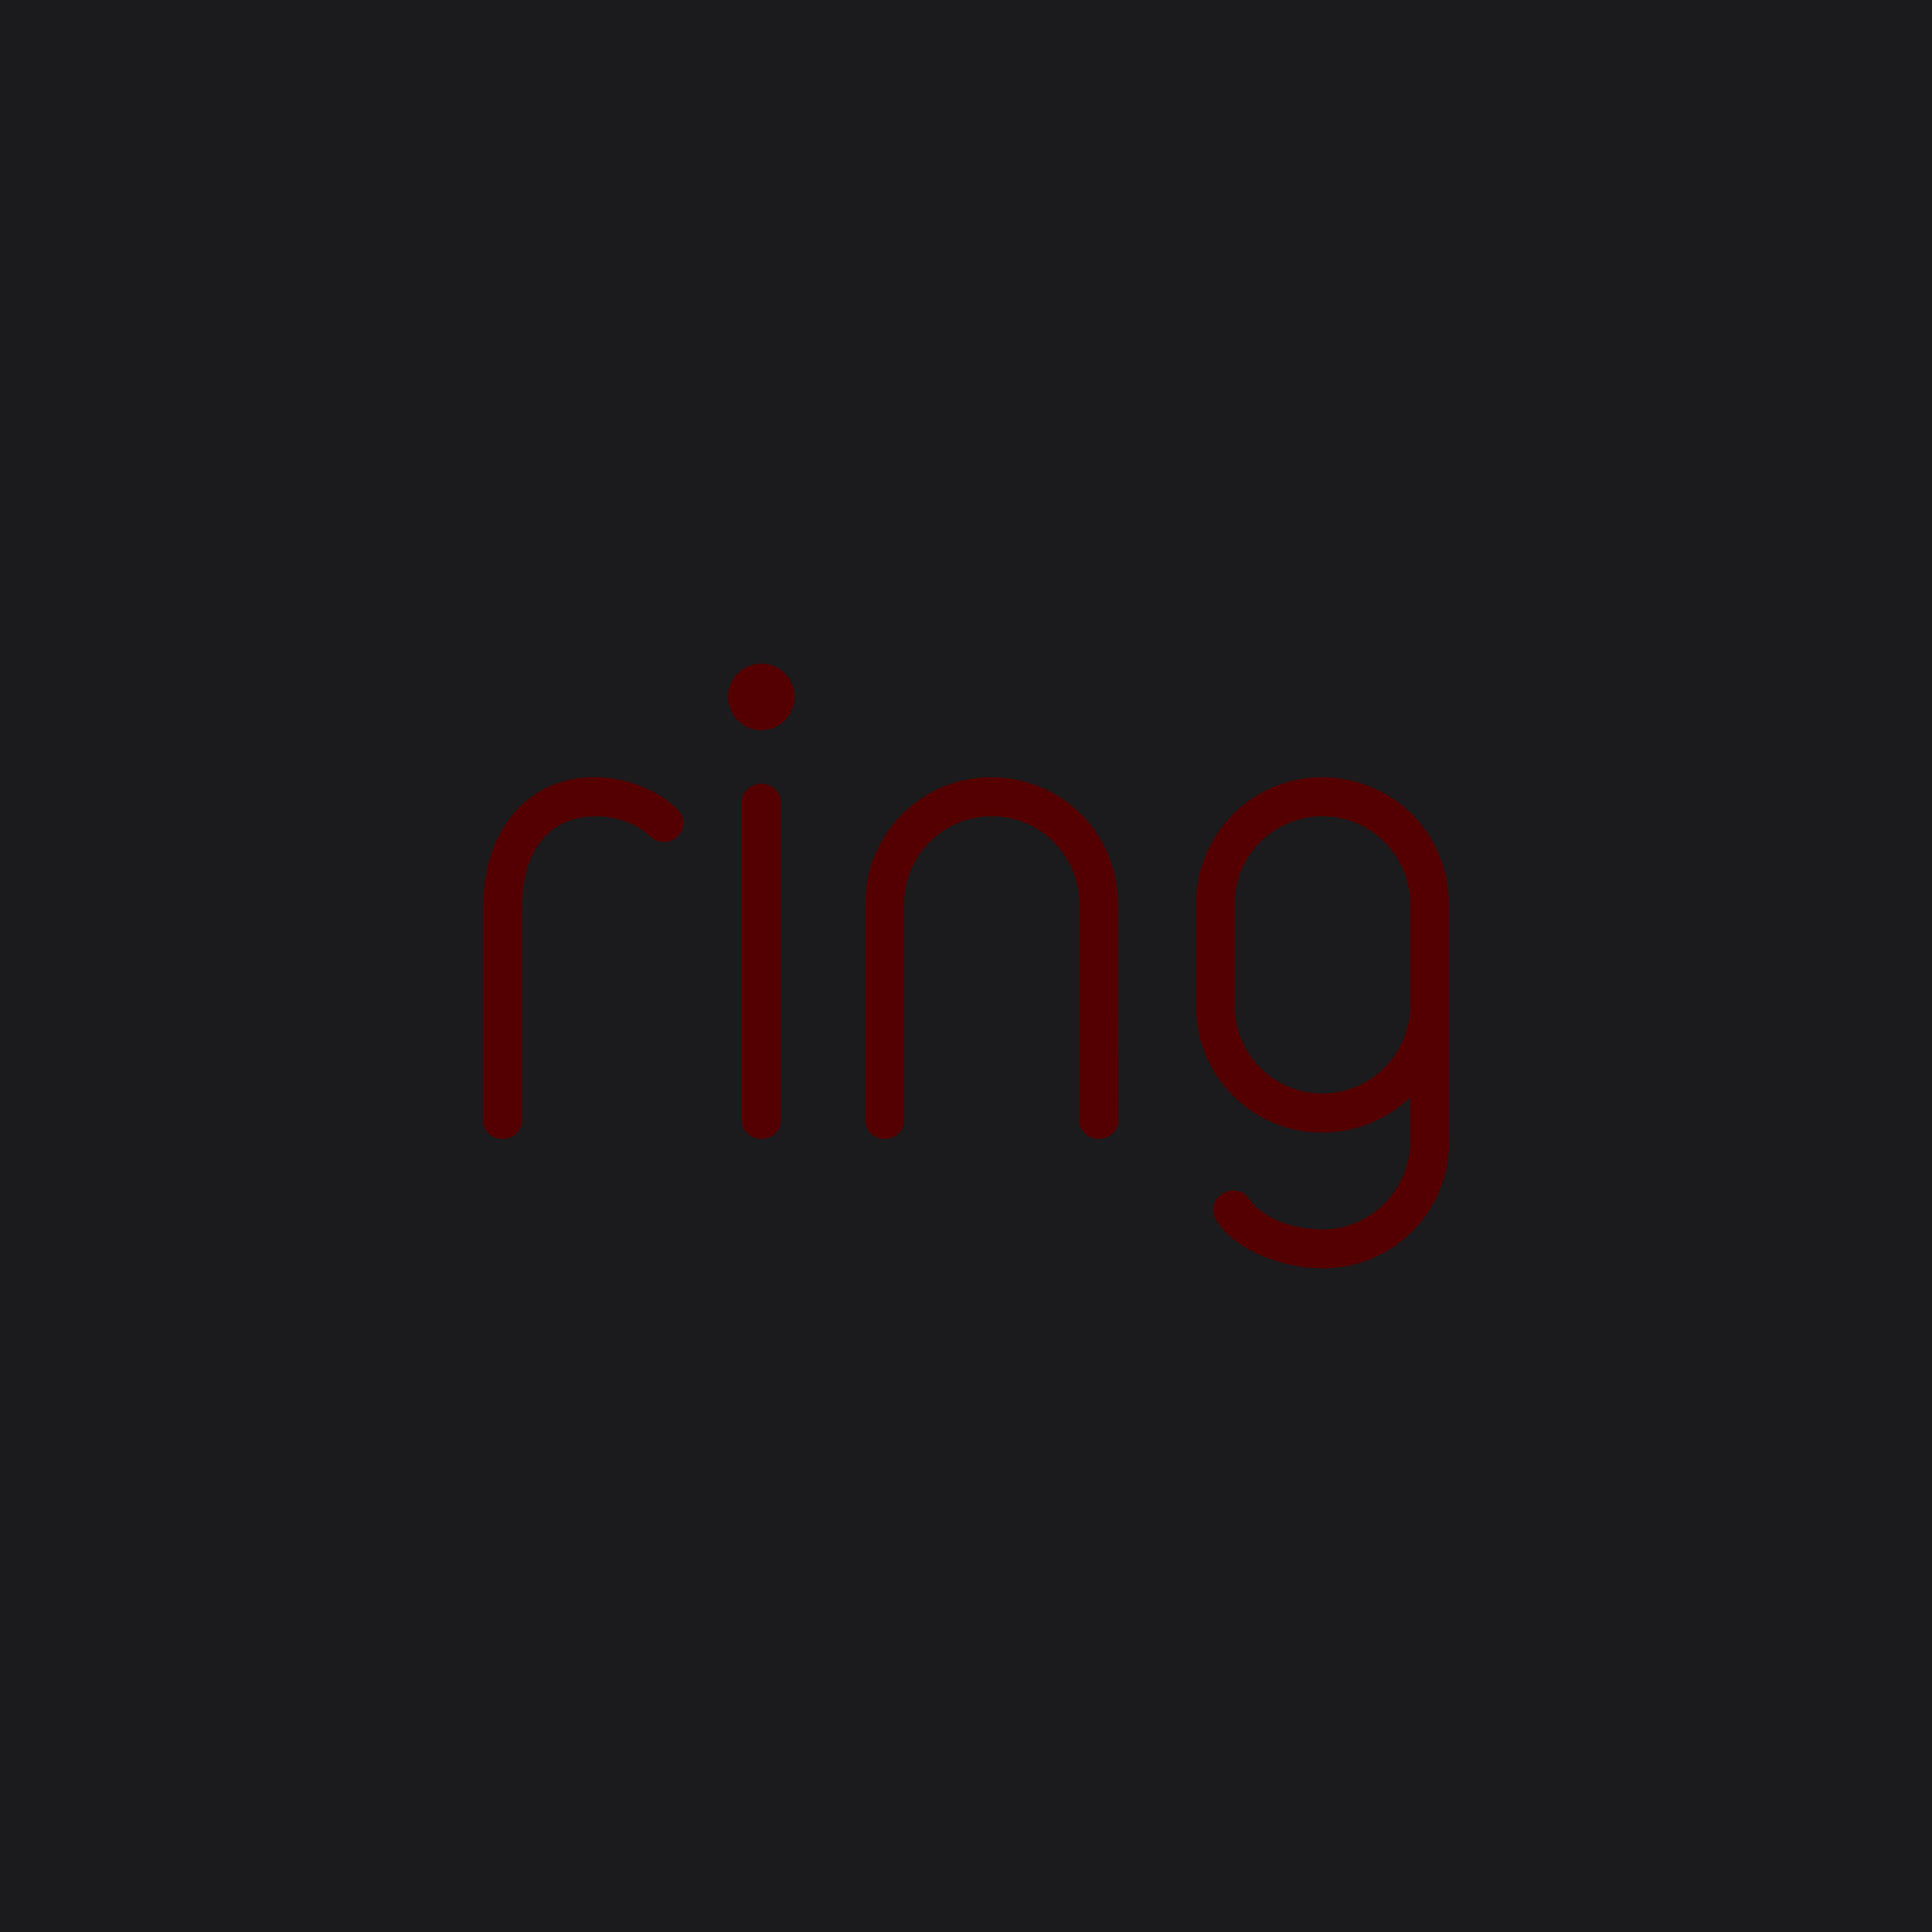 <?xml version="1.0" encoding="UTF-8" standalone="no"?><!-- Generator: Gravit.io --><svg xmlns="http://www.w3.org/2000/svg" xmlns:xlink="http://www.w3.org/1999/xlink" style="isolation:isolate" viewBox="0 0 512 512" width="512pt" height="512pt"><defs><clipPath id="_clipPath_jJd66PgzOqXMVrRVGKz9Ar0Em3Cbl4al"><rect width="512" height="512"/></clipPath></defs><g clip-path="url(#_clipPath_jJd66PgzOqXMVrRVGKz9Ar0Em3Cbl4al)"><rect x="0" y="0" width="512" height="512" transform="matrix(1,0,0,1,0,0)" fill="rgb(27,27,29)"/><path d=" M 181.141 218.033 C 181.146 219.4 180.585 220.708 179.59 221.646 C 178.591 222.648 177.222 223.194 175.807 223.156 C 174.45 223.116 173.158 222.562 172.194 221.606 C 168.401 217.813 162.17 216.293 158.097 216.312 C 151.905 216.312 147.062 218.431 143.567 222.67 C 140.073 226.909 138.321 232.926 138.313 240.722 L 138.313 296.649 C 138.42 298.127 137.815 299.567 136.684 300.524 C 135.696 301.355 134.453 301.819 133.163 301.838 C 131.873 301.819 130.629 301.355 129.642 300.524 C 128.509 299.568 127.903 298.127 128.013 296.649 L 128.013 240.722 C 127.978 236.156 128.615 231.61 129.904 227.23 C 131.071 223.233 132.998 219.5 135.58 216.234 C 138.101 213.056 141.301 210.484 144.947 208.706 C 149.057 206.792 153.552 205.853 158.084 205.96 C 161.97 206.027 165.813 206.783 169.435 208.194 C 173.166 209.513 176.568 211.624 179.406 214.382 C 180.462 215.309 181.089 216.63 181.141 218.034 L 181.141 218.033 Z  M 206.916 296.647 C 207.023 298.125 206.418 299.565 205.287 300.522 C 203.252 302.249 200.266 302.249 198.232 300.522 C 197.099 299.566 196.493 298.125 196.603 296.647 L 196.603 212.871 C 196.495 211.393 197.101 209.953 198.232 208.996 C 200.268 207.274 203.25 207.274 205.287 208.996 C 206.416 209.954 207.021 211.393 206.916 212.871 L 206.916 296.647 Z  M 296.336 296.647 C 296.44 298.127 295.83 299.567 294.694 300.522 C 292.661 302.241 289.684 302.241 287.652 300.522 C 286.519 299.566 285.913 298.125 286.023 296.647 L 286.023 239.525 C 286.044 236.424 285.427 233.351 284.21 230.499 C 281.846 224.925 277.408 220.488 271.834 218.124 C 266.058 215.718 259.56 215.718 253.783 218.124 C 248.21 220.489 243.773 224.926 241.408 230.499 C 240.198 233.353 239.585 236.425 239.608 239.525 L 239.608 296.647 C 239.717 298.125 239.112 299.566 237.979 300.522 C 235.944 302.249 232.959 302.249 230.924 300.522 C 229.791 299.566 229.185 298.125 229.295 296.647 L 229.295 239.525 C 229.262 235.033 230.156 230.583 231.922 226.453 C 233.596 222.474 236.017 218.852 239.056 215.786 C 242.082 212.772 245.647 210.352 249.566 208.652 C 257.961 205.085 267.446 205.085 275.841 208.652 C 283.888 211.998 290.284 218.393 293.63 226.441 C 295.394 230.571 296.288 235.021 296.257 239.512 L 296.336 296.647 Z  M 383.998 302.663 C 384.044 307.177 383.149 311.651 381.371 315.8 C 377.977 323.81 371.576 330.169 363.544 333.51 C 359.413 335.273 354.964 336.168 350.472 336.137 C 347.931 336.123 345.397 335.864 342.905 335.362 C 340.209 334.839 337.57 334.061 335.022 333.037 C 332.467 332.02 330.046 330.696 327.81 329.096 C 325.689 327.602 323.855 325.737 322.397 323.591 C 321.809 322.73 321.51 321.704 321.543 320.662 C 321.506 319.249 322.104 317.894 323.172 316.97 C 324.17 316.026 325.491 315.499 326.864 315.498 C 327.599 315.509 328.325 315.655 329.005 315.932 C 329.846 316.298 330.543 316.93 330.989 317.732 C 333.032 320.809 337.442 323.244 340.356 324.182 C 343.599 325.253 346.991 325.808 350.406 325.824 C 353.507 325.845 356.579 325.228 359.432 324.011 C 365.006 321.647 369.443 317.21 371.807 311.636 C 373.041 308.805 373.681 305.751 373.686 302.663 L 373.686 290.839 C 370.642 293.745 367.076 296.05 363.176 297.632 C 359.144 299.297 354.821 300.146 350.459 300.128 C 345.945 300.174 341.47 299.279 337.321 297.5 C 329.348 294.112 323 287.764 319.612 279.791 C 317.831 275.642 316.936 271.167 316.984 266.653 L 316.984 239.525 C 316.951 235.033 317.845 230.582 319.612 226.453 C 321.283 222.472 323.705 218.85 326.745 215.785 C 329.772 212.771 333.337 210.352 337.255 208.652 C 345.65 205.085 355.135 205.085 363.531 208.652 C 371.578 211.997 377.974 218.392 381.319 226.44 C 383.083 230.571 383.978 235.021 383.947 239.512 L 383.947 302.663 L 383.998 302.663 Z  M 373.685 239.525 C 373.707 236.424 373.09 233.351 371.872 230.499 C 369.508 224.925 365.071 220.488 359.497 218.124 C 353.72 215.718 347.223 215.718 341.446 218.124 C 335.856 220.476 331.399 224.909 329.018 230.486 C 327.81 233.34 327.197 236.412 327.218 239.512 L 327.218 266.51 C 327.188 269.631 327.801 272.726 329.018 275.601 C 330.192 278.363 331.887 280.875 334.01 282.997 C 336.13 285.12 338.642 286.811 341.406 287.976 C 347.183 290.382 353.681 290.382 359.458 287.976 C 365.032 285.612 369.469 281.174 371.833 275.601 C 373.073 272.731 373.704 269.635 373.686 266.51 L 373.685 239.525 Z  M 192.95 184.677 C 192.95 179.812 196.9 175.862 201.766 175.862 C 206.631 175.862 210.581 179.812 210.581 184.677 C 210.581 189.543 206.631 193.493 201.766 193.493 C 196.9 193.493 192.95 189.543 192.95 184.677 Z " fill-rule="evenodd" fill="rgb(85,0,0)"/></g></svg>